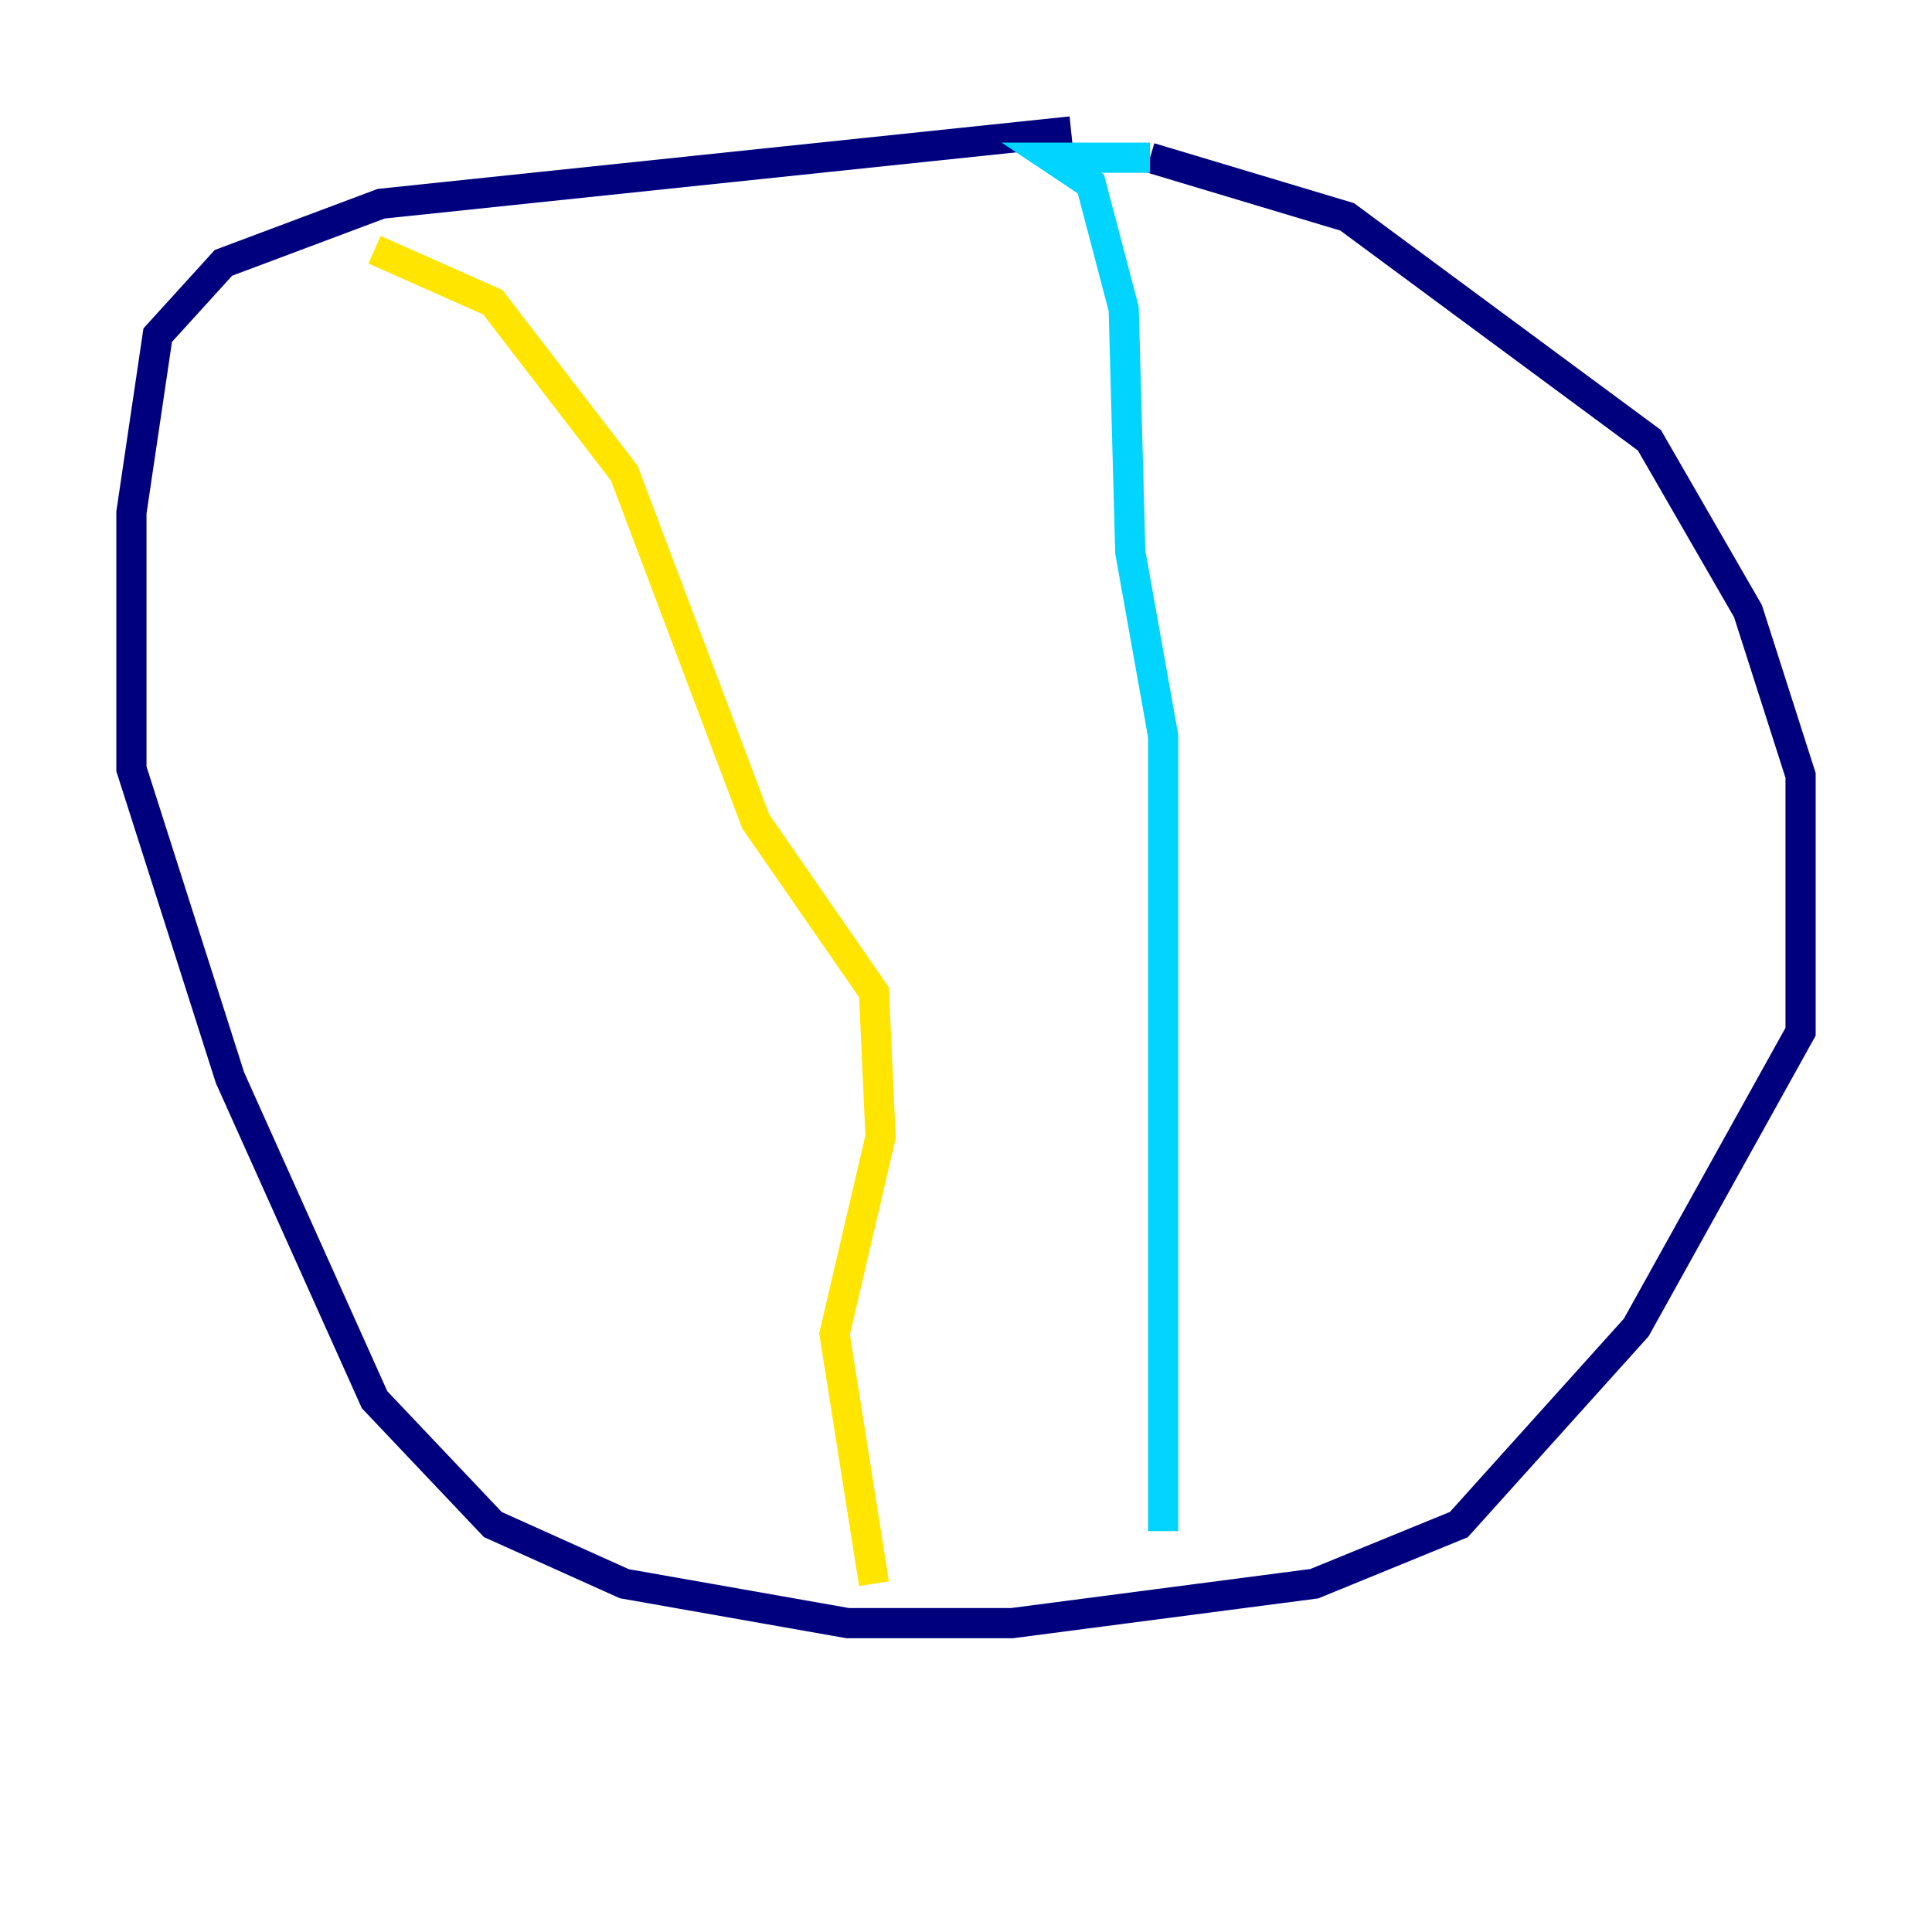<?xml version="1.0" encoding="utf-8" ?>
<svg baseProfile="tiny" height="128" version="1.2" viewBox="0,0,128,128" width="128" xmlns="http://www.w3.org/2000/svg" xmlns:ev="http://www.w3.org/2001/xml-events" xmlns:xlink="http://www.w3.org/1999/xlink"><defs /><polyline fill="none" points="70.966,8.707 25.252,13.497 14.803,17.415 10.449,22.204 8.707,33.959 8.707,50.939 15.238,71.401 24.816,92.735 32.653,101.007 41.361,104.925 56.163,107.537 67.048,107.537 87.075,104.925 96.653,101.007 108.408,87.946 119.293,68.354 119.293,51.374 115.809,40.49 109.279,29.17 89.252,14.367 76.191,10.449" stroke="#00007f" stroke-width="2" /><polyline fill="none" points="76.191,10.449 69.66,10.449 72.272,12.191 74.449,20.463 74.884,36.571 77.061,48.762 77.061,101.442" stroke="#00d4ff" stroke-width="2" /><polyline fill="none" points="24.816,16.544 32.653,20.027 41.361,31.347 50.068,54.422 57.905,65.742 58.34,75.32 55.292,88.381 57.905,104.925" stroke="#ffe500" stroke-width="2" /><polyline fill="none" points="57.905,104.925 57.905,104.925" stroke="#7f0000" stroke-width="2" /></svg>